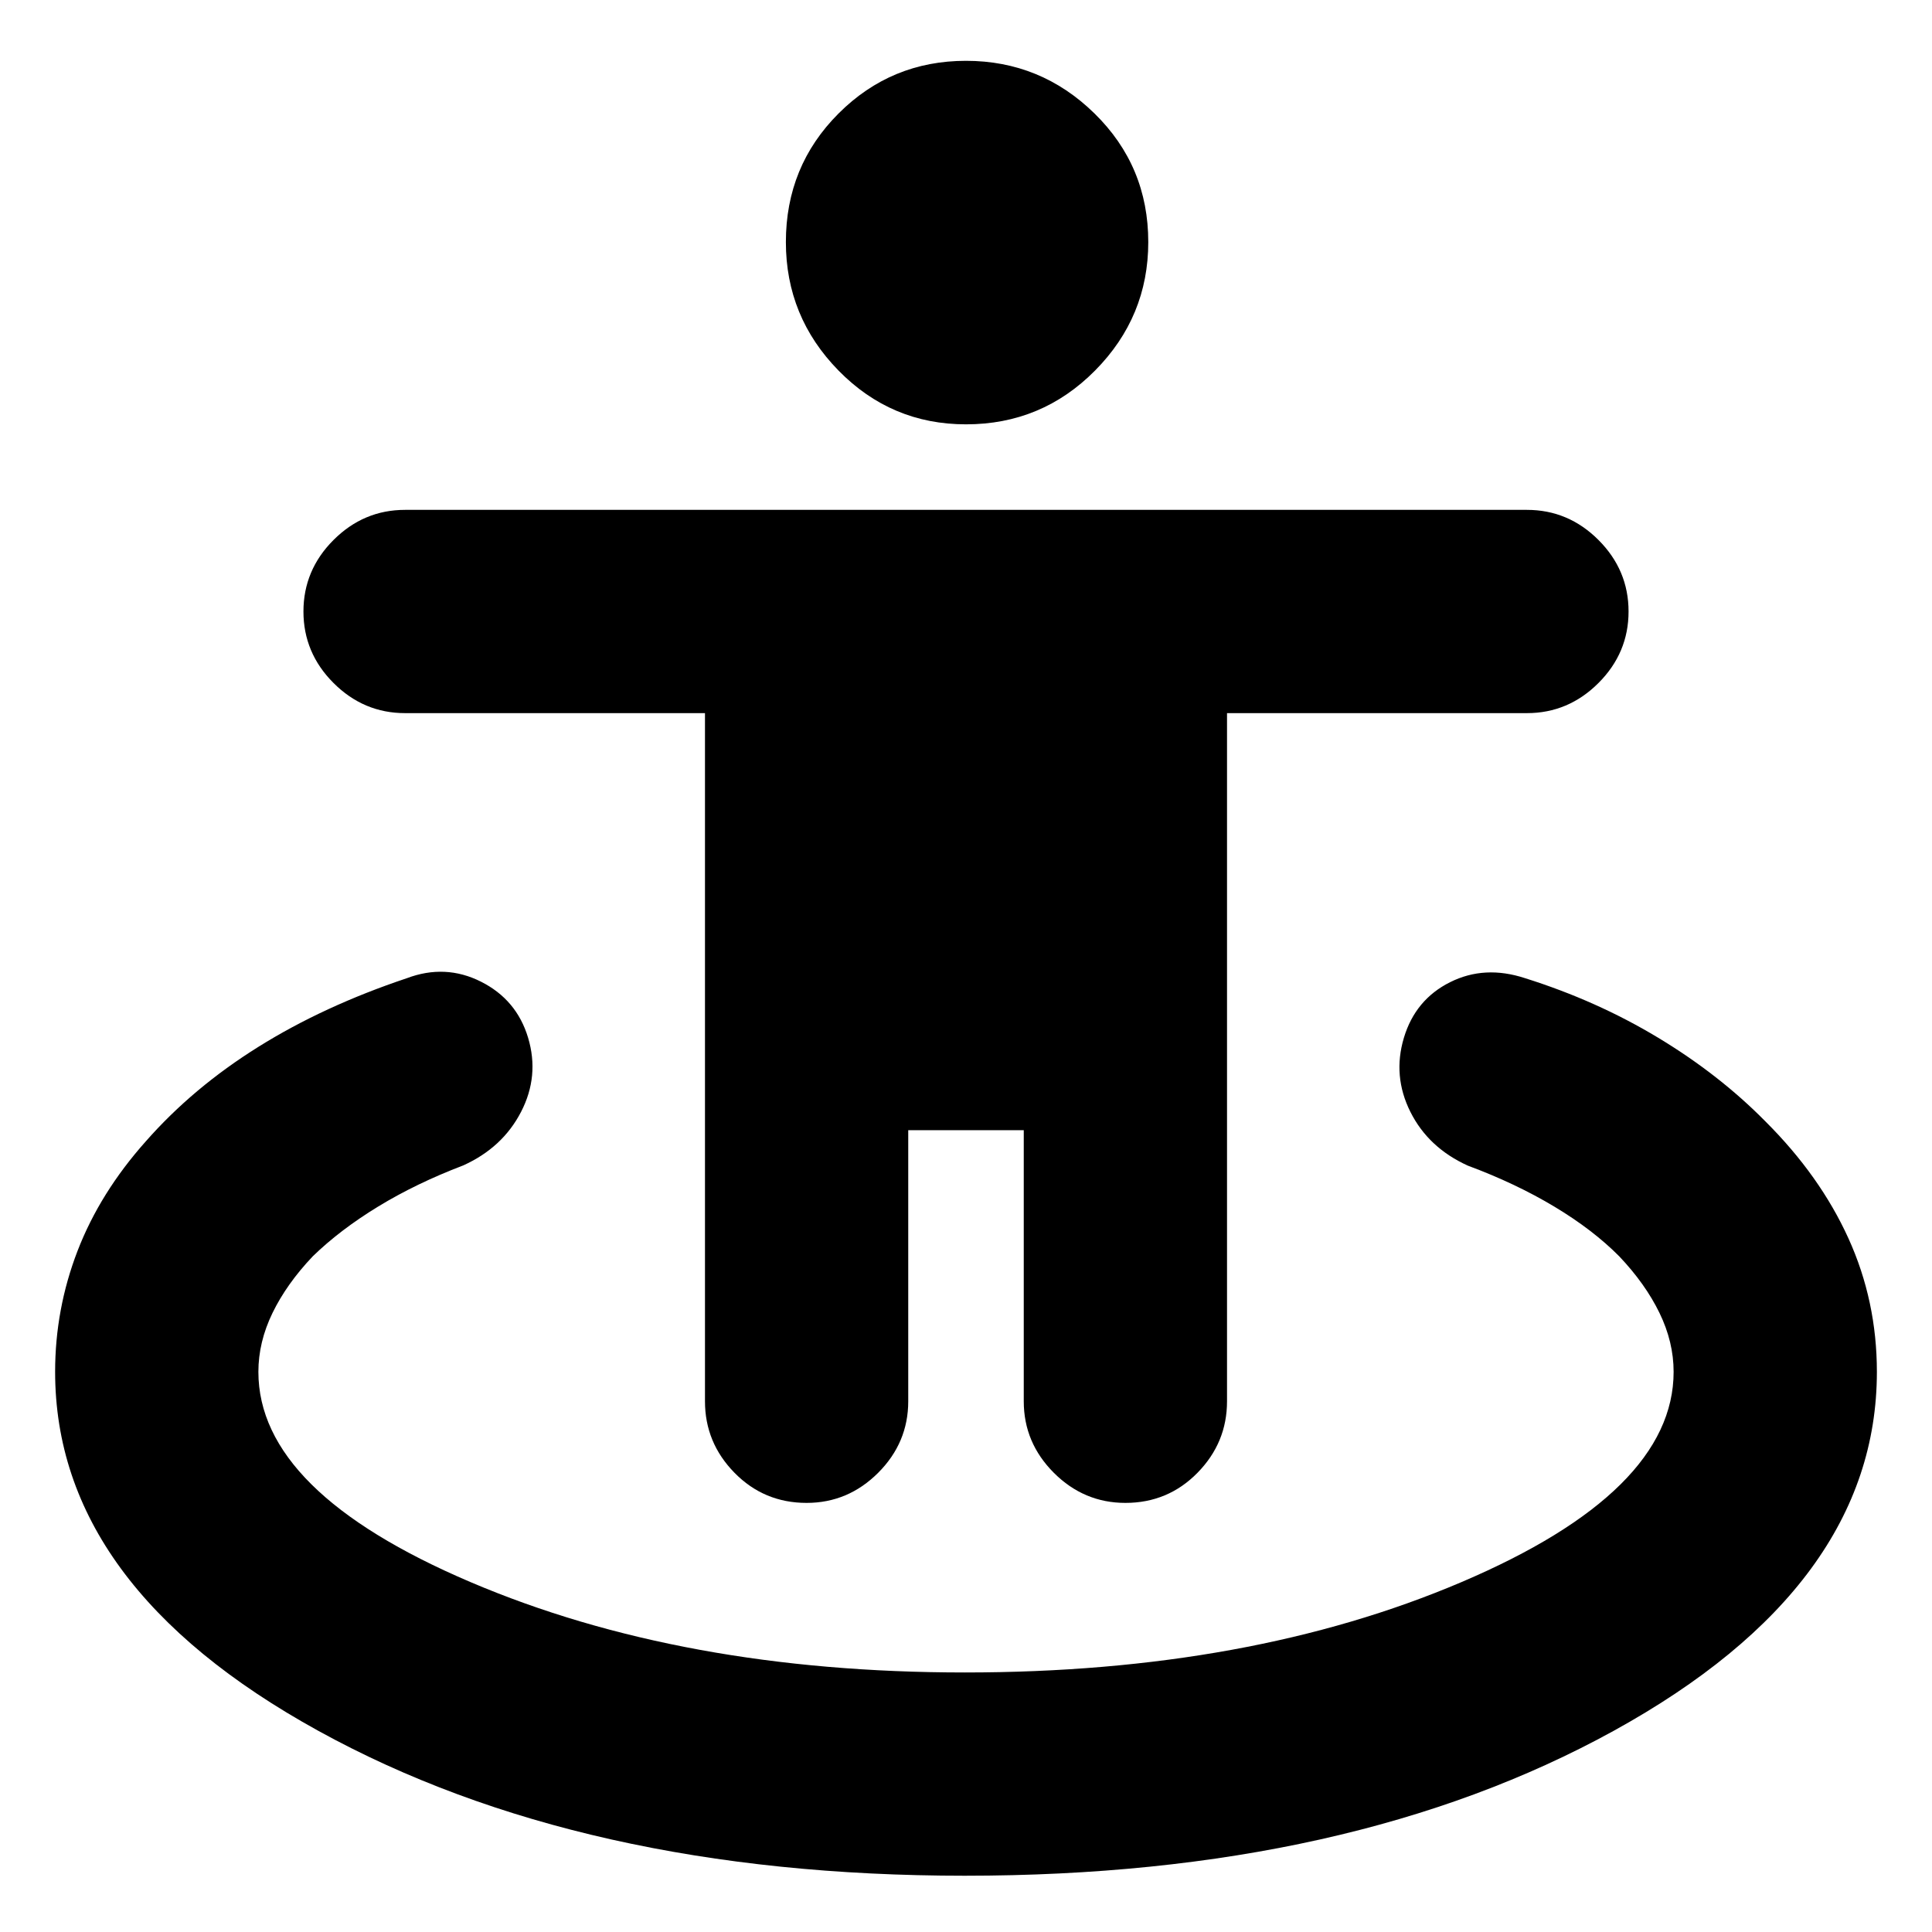 <svg xmlns="http://www.w3.org/2000/svg" height="24" viewBox="0 -960 960 960" width="24"><path d="M479.43-27.96q-190.54 0-321.29-72.02Q27.39-172 27.39-278.35q0-31.19 11.15-60.11 11.15-28.91 33.96-54.47 23.43-26.64 55.92-46.92t73.73-34.08q19.09-7.2 36.83 1.71 17.74 8.92 23.43 27.87 5.7 19.02-3.5 36.83-9.19 17.8-28.78 26.63-23.28 8.87-42.23 20.42-18.94 11.56-32.49 24.73-12.98 13.68-20 28.13-7.02 14.46-7.02 29.26 0 59.55 105.37 104.47t245.67 44.92q141.44 0 246.81-44.92t105.37-104.47q0-14.8-7.02-29.26-7.02-14.45-20-28.13-13.05-13.17-32.24-24.69-19.2-11.53-43.04-20.39-19.59-8.9-28.5-26.7-8.92-17.81-3.22-36.83 5.69-18.95 22.9-27.58 17.21-8.64 37.36-2 35.67 11.23 66.04 29.55 30.37 18.31 53.31 41.58 27.17 27.06 41.29 58.16 14.12 31.1 14.12 66.29 0 106.35-130.75 178.37-130.75 72.02-322.43 72.02ZM400.8-213.22q-21.15 0-35.82-14.95-14.68-14.96-14.68-35.55v-341.93H201.28q-20.58 0-35.54-14.96-14.96-14.95-14.96-35.54t14.96-35.55q14.96-14.95 35.54-14.95h557.44q20.58 0 35.54 14.95 14.96 14.96 14.96 35.55 0 20.59-14.96 35.54-14.96 14.96-35.54 14.96H609.7v341.93q0 20.59-14.68 35.55-14.67 14.95-35.82 14.95-20.59 0-35.55-14.95-14.95-14.96-14.95-35.55v-134.69h-57.4v134.69q0 20.59-14.95 35.55-14.96 14.95-35.55 14.95ZM480-749.15q-37.15 0-63.33-26.71-26.17-26.71-26.17-63.86 0-37.72 26.17-63.89 26.18-26.17 63.33-26.17t63.86 26.17q26.71 26.17 26.71 63.89 0 37.15-26.46 63.86T480-749.15Z"/></svg>